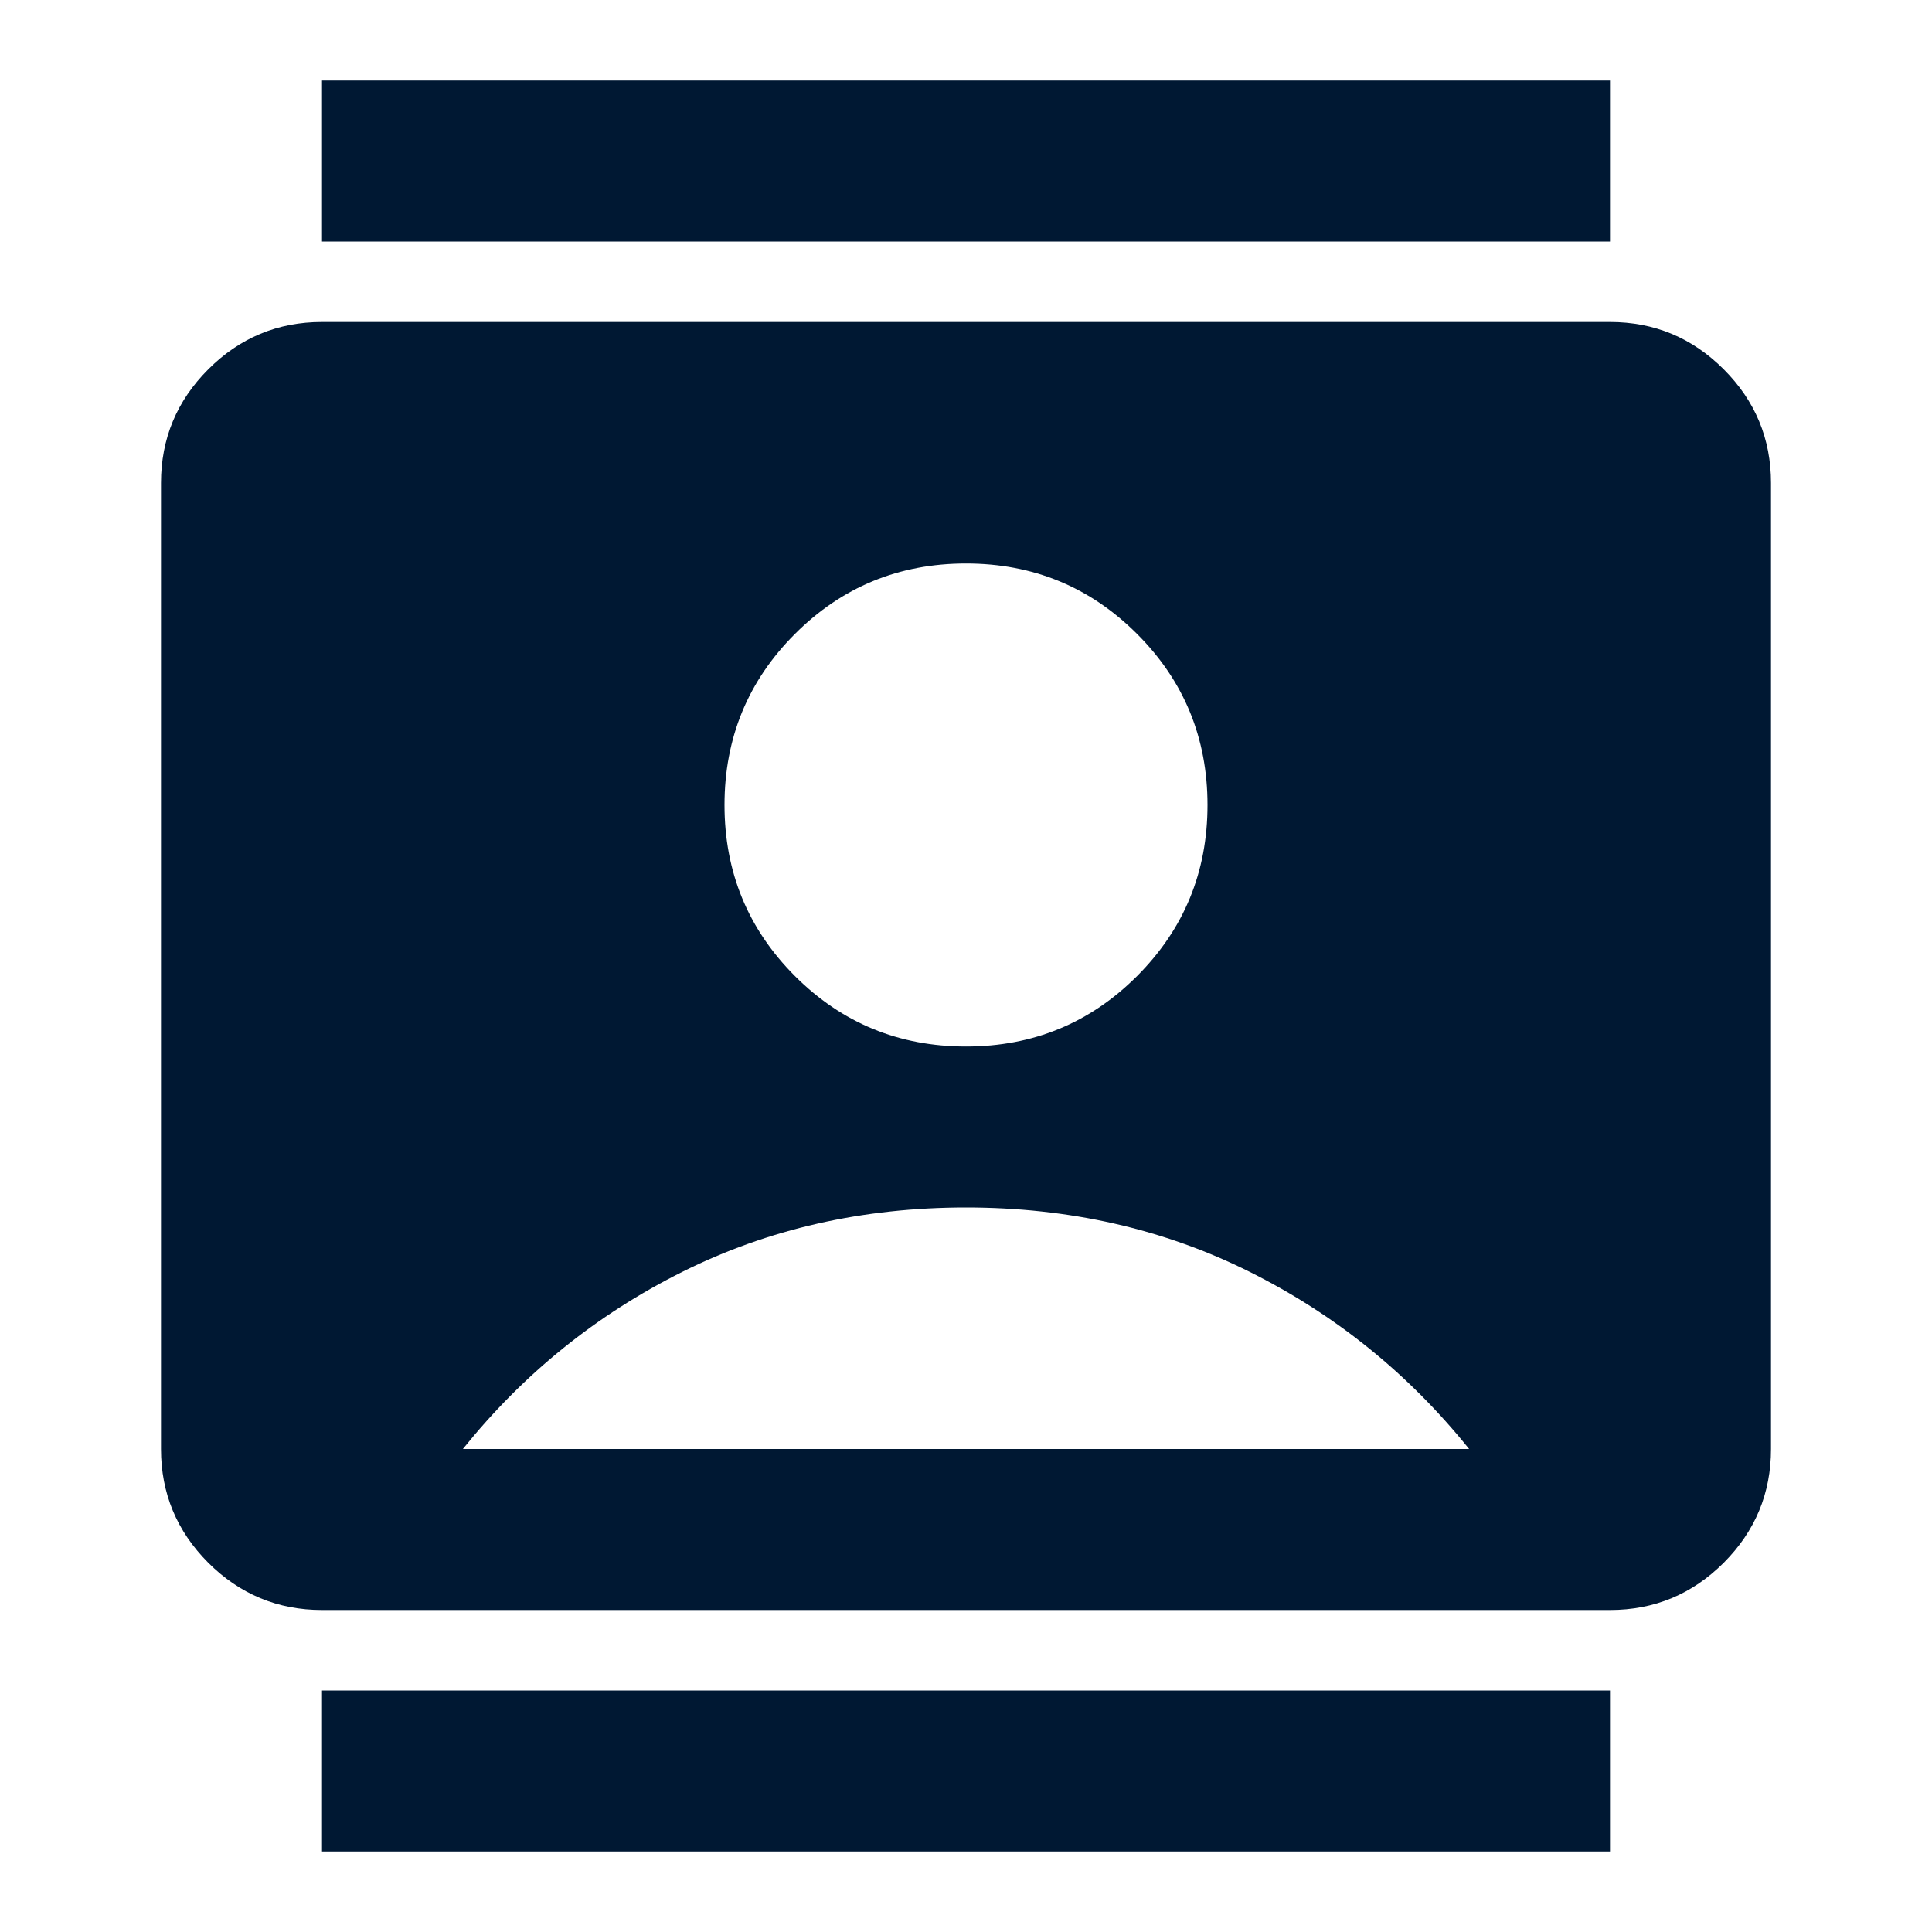 <svg width="24" height="24" viewBox="0 0 24 24" fill="none" xmlns="http://www.w3.org/2000/svg">
<path d="M4 23V21H20V23H4ZM4 3V1H20V3H4ZM12 13C12.833 13 13.542 12.708 14.125 12.125C14.708 11.542 15 10.833 15 10C15 9.167 14.708 8.458 14.125 7.875C13.542 7.292 12.833 7 12 7C11.167 7 10.458 7.292 9.875 7.875C9.292 8.458 9 9.167 9 10C9 10.833 9.292 11.542 9.875 12.125C10.458 12.708 11.167 13 12 13ZM4 20C3.45 20 2.979 19.804 2.587 19.413C2.196 19.021 2 18.55 2 18V6C2 5.45 2.196 4.979 2.587 4.588C2.979 4.196 3.45 4 4 4H20C20.55 4 21.021 4.196 21.413 4.588C21.804 4.979 22 5.45 22 6V18C22 18.55 21.804 19.021 21.413 19.413C21.021 19.804 20.55 20 20 20H4ZM5.75 18H18.25C17.5 17.067 16.592 16.333 15.525 15.8C14.458 15.267 13.283 15 12 15C10.717 15 9.542 15.267 8.475 15.8C7.408 16.333 6.5 17.067 5.75 18Z" fill="#001833"/>
</svg>
